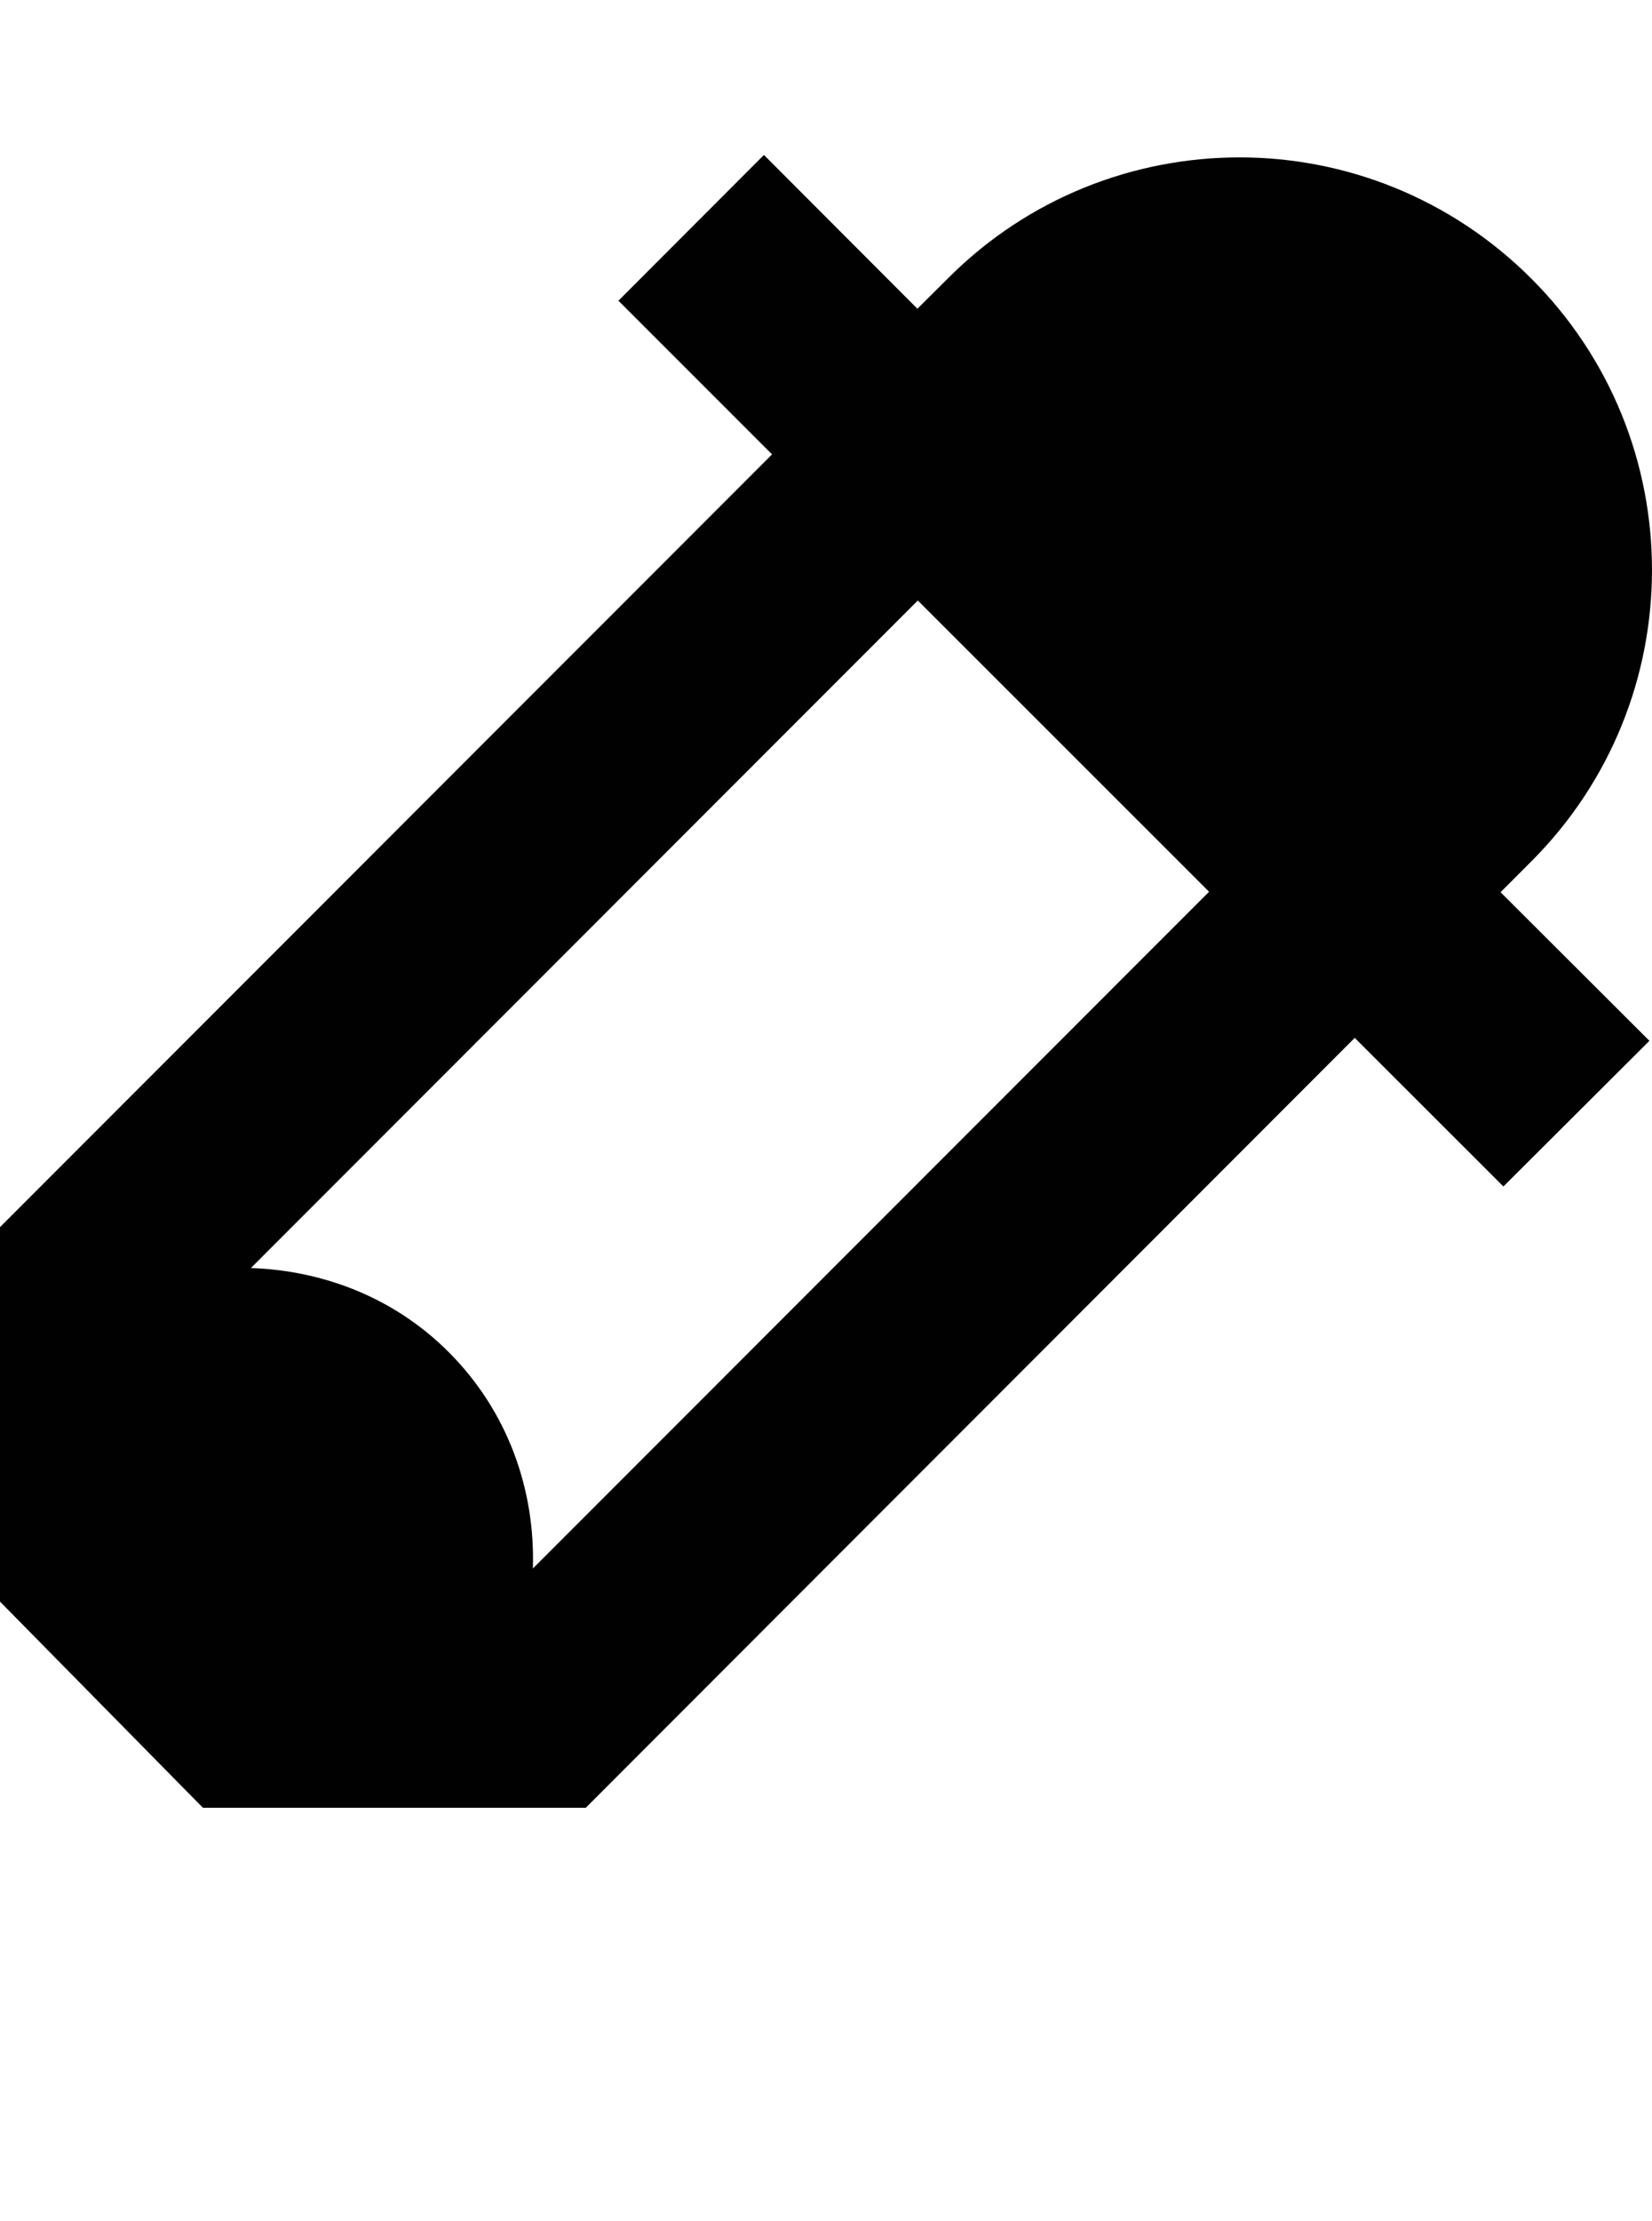 <?xml version="1.0" encoding="iso-8859-1"?>
<!-- Generator: Adobe Illustrator 16.0.0, SVG Export Plug-In . SVG Version: 6.00 Build 0)  -->
<!DOCTYPE svg PUBLIC "-//W3C//DTD SVG 1.1//EN" "http://www.w3.org/Graphics/SVG/1.1/DTD/svg11.dtd">
<svg version="1.1" id="Layer_1" xmlns="http://www.w3.org/2000/svg" xmlns:xlink="http://www.w3.org/1999/xlink" x="0px" y="0px"
	 width="31.994px" height="43px" viewBox="0 0 31.994 43" style="enable-background:new 0 0 31.994 43;" xml:space="preserve">
<path style="fill:#010101;" d="M29.65,16.684c3.125-3.119,3.125-8.18,0-11.297c-1.562-1.559-3.609-2.34-5.641-2.34
	c-2.047,0-4.094,0.781-5.648,2.34l-0.594,0.59L14.795,3l-2.818,2.822l2.975,2.975L0,23.758v7.25L3.93,35h7.414l14.893-14.906
	l2.879,2.877l2.828-2.82l-2.883-2.877L29.65,16.684z M10.32,30.367c0.047-1.516-0.477-3.035-1.629-4.188
	c-1.059-1.062-2.441-1.582-3.832-1.629l12.916-12.924l5.641,5.639L10.32,30.367z"/>
</svg>
